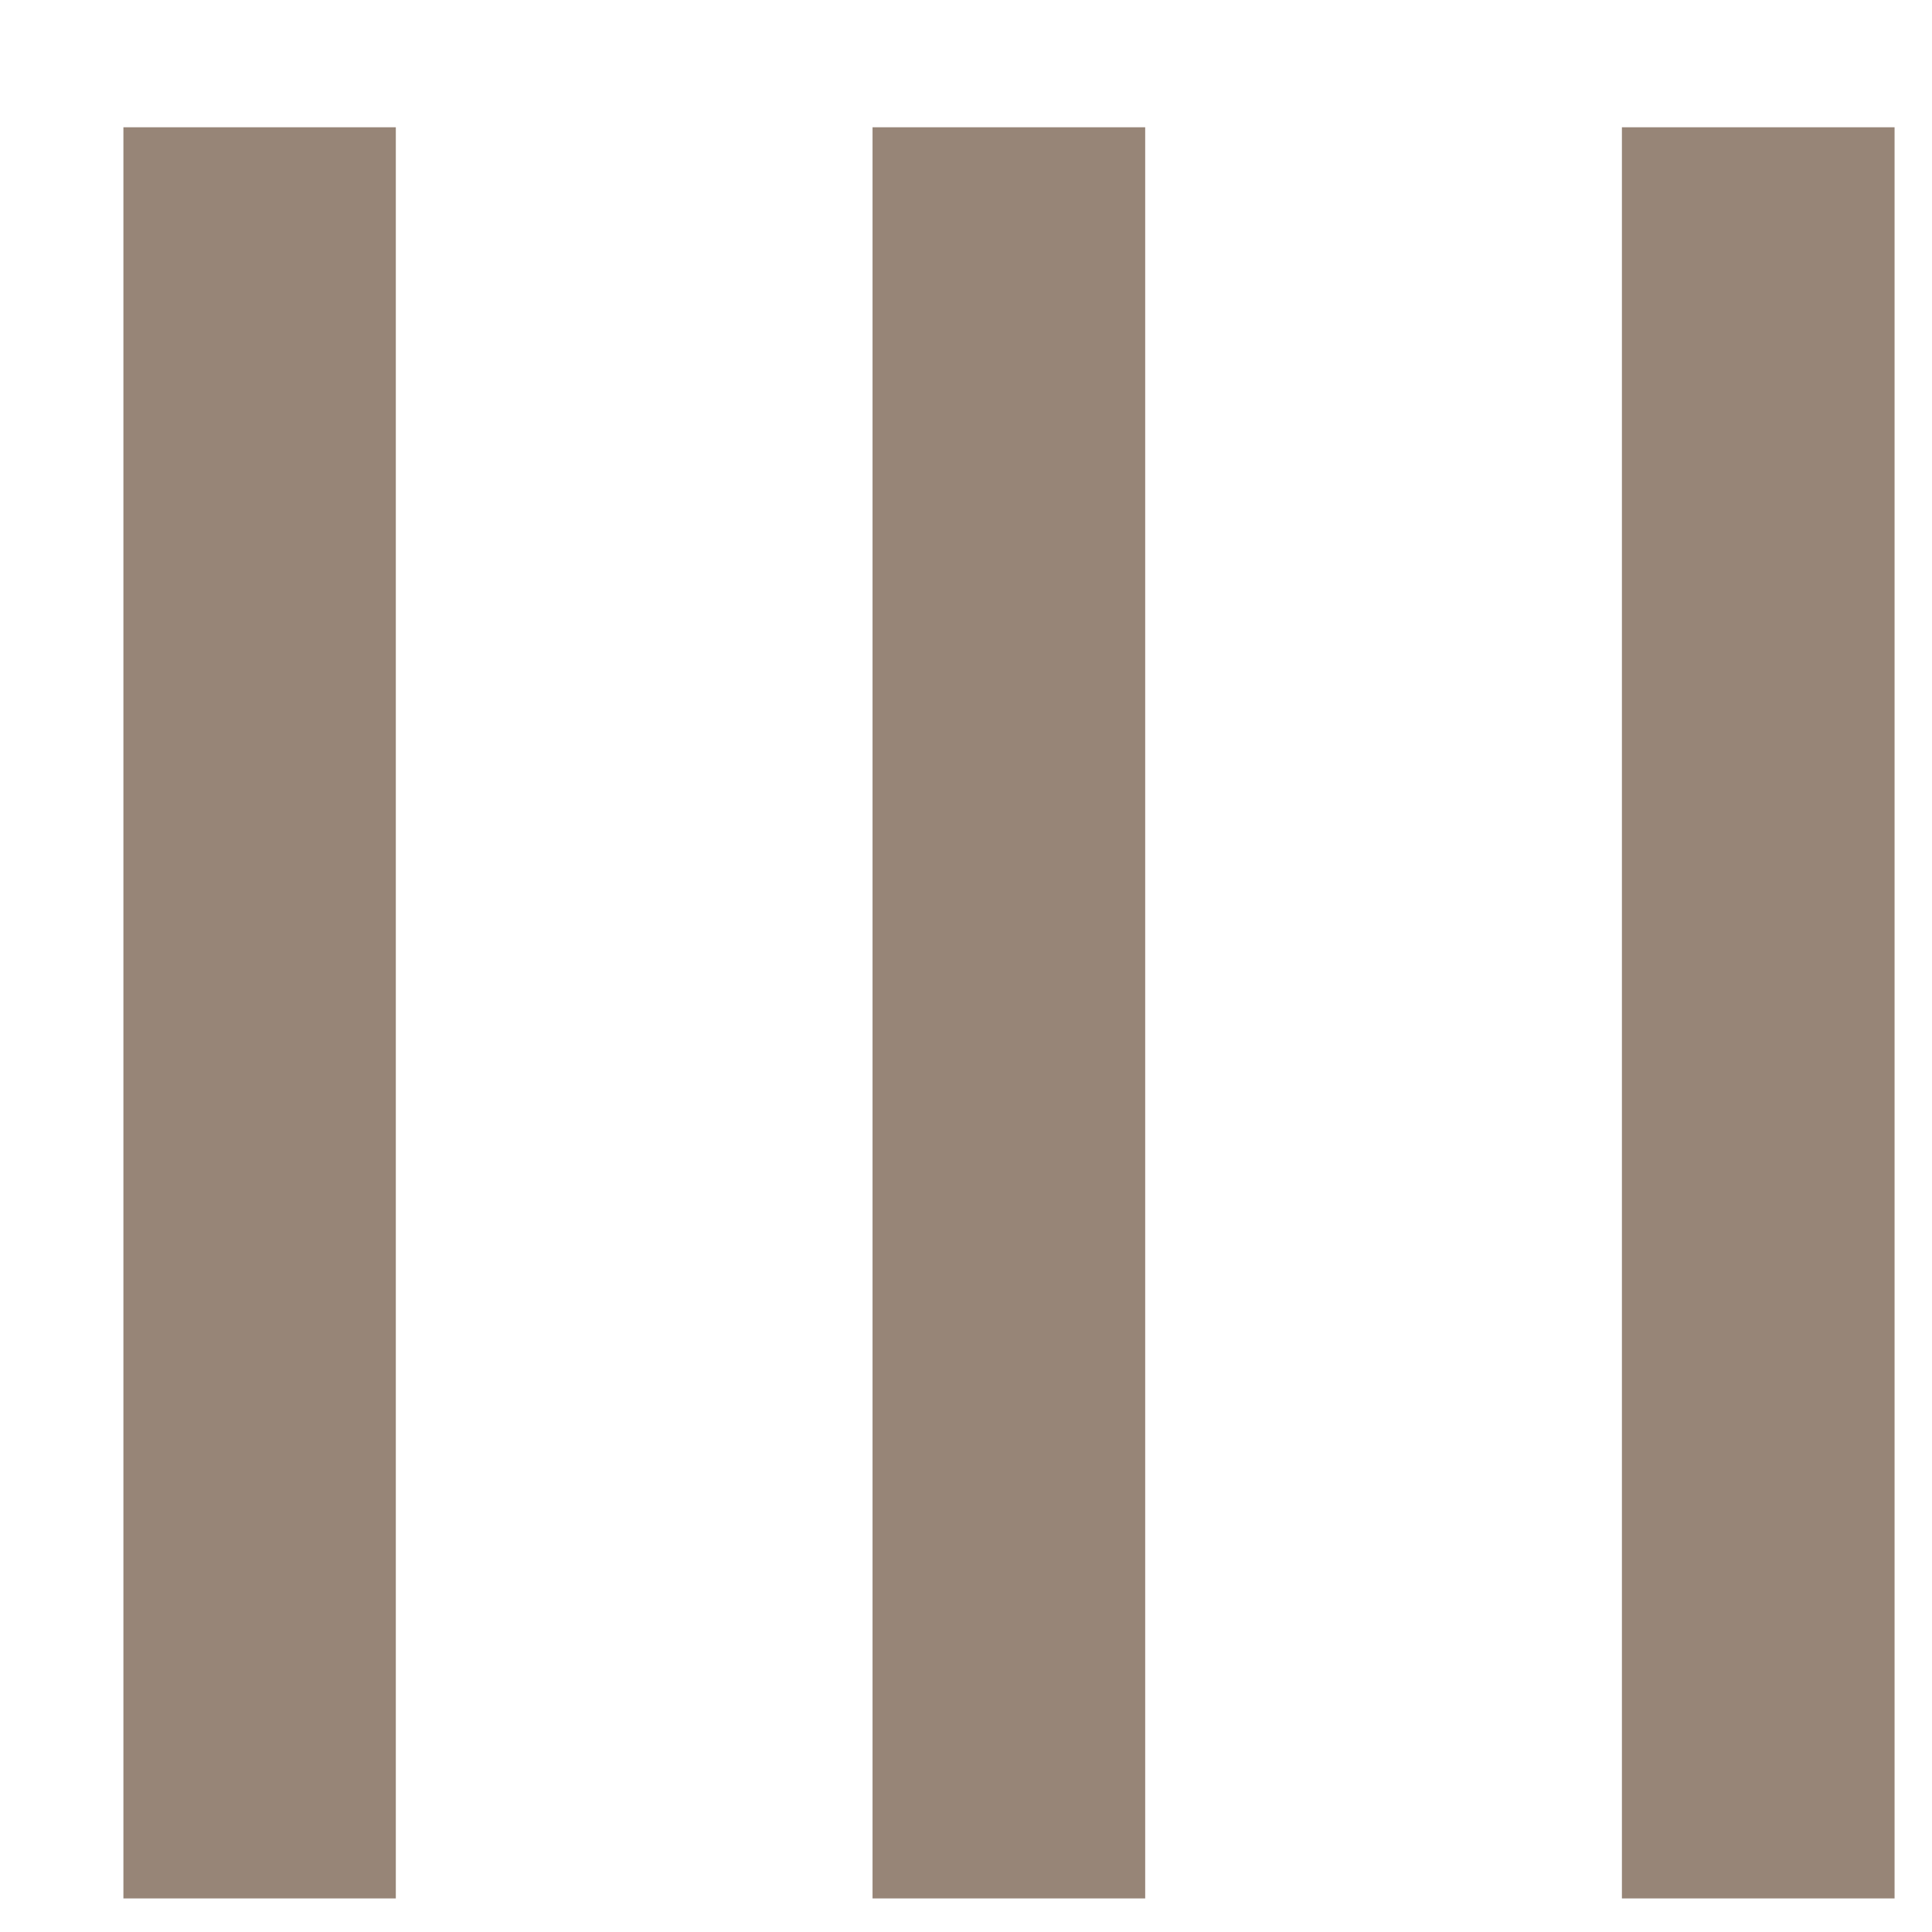 <svg width="8" height="8" viewBox="0 0 8 8" fill="none" xmlns="http://www.w3.org/2000/svg">
<path id="ViewControlOff" fill-rule="evenodd" clip-rule="evenodd" d="M1.639 7.861L1.639 0.527L0.511 0.527L0.511 7.861H1.639ZM4.742 0.527L4.742 7.861H3.613L3.613 0.527L4.742 0.527ZM7.845 0.527L7.845 7.861H6.716L6.716 0.527L7.845 0.527Z" fill="#978577"/>
</svg>
